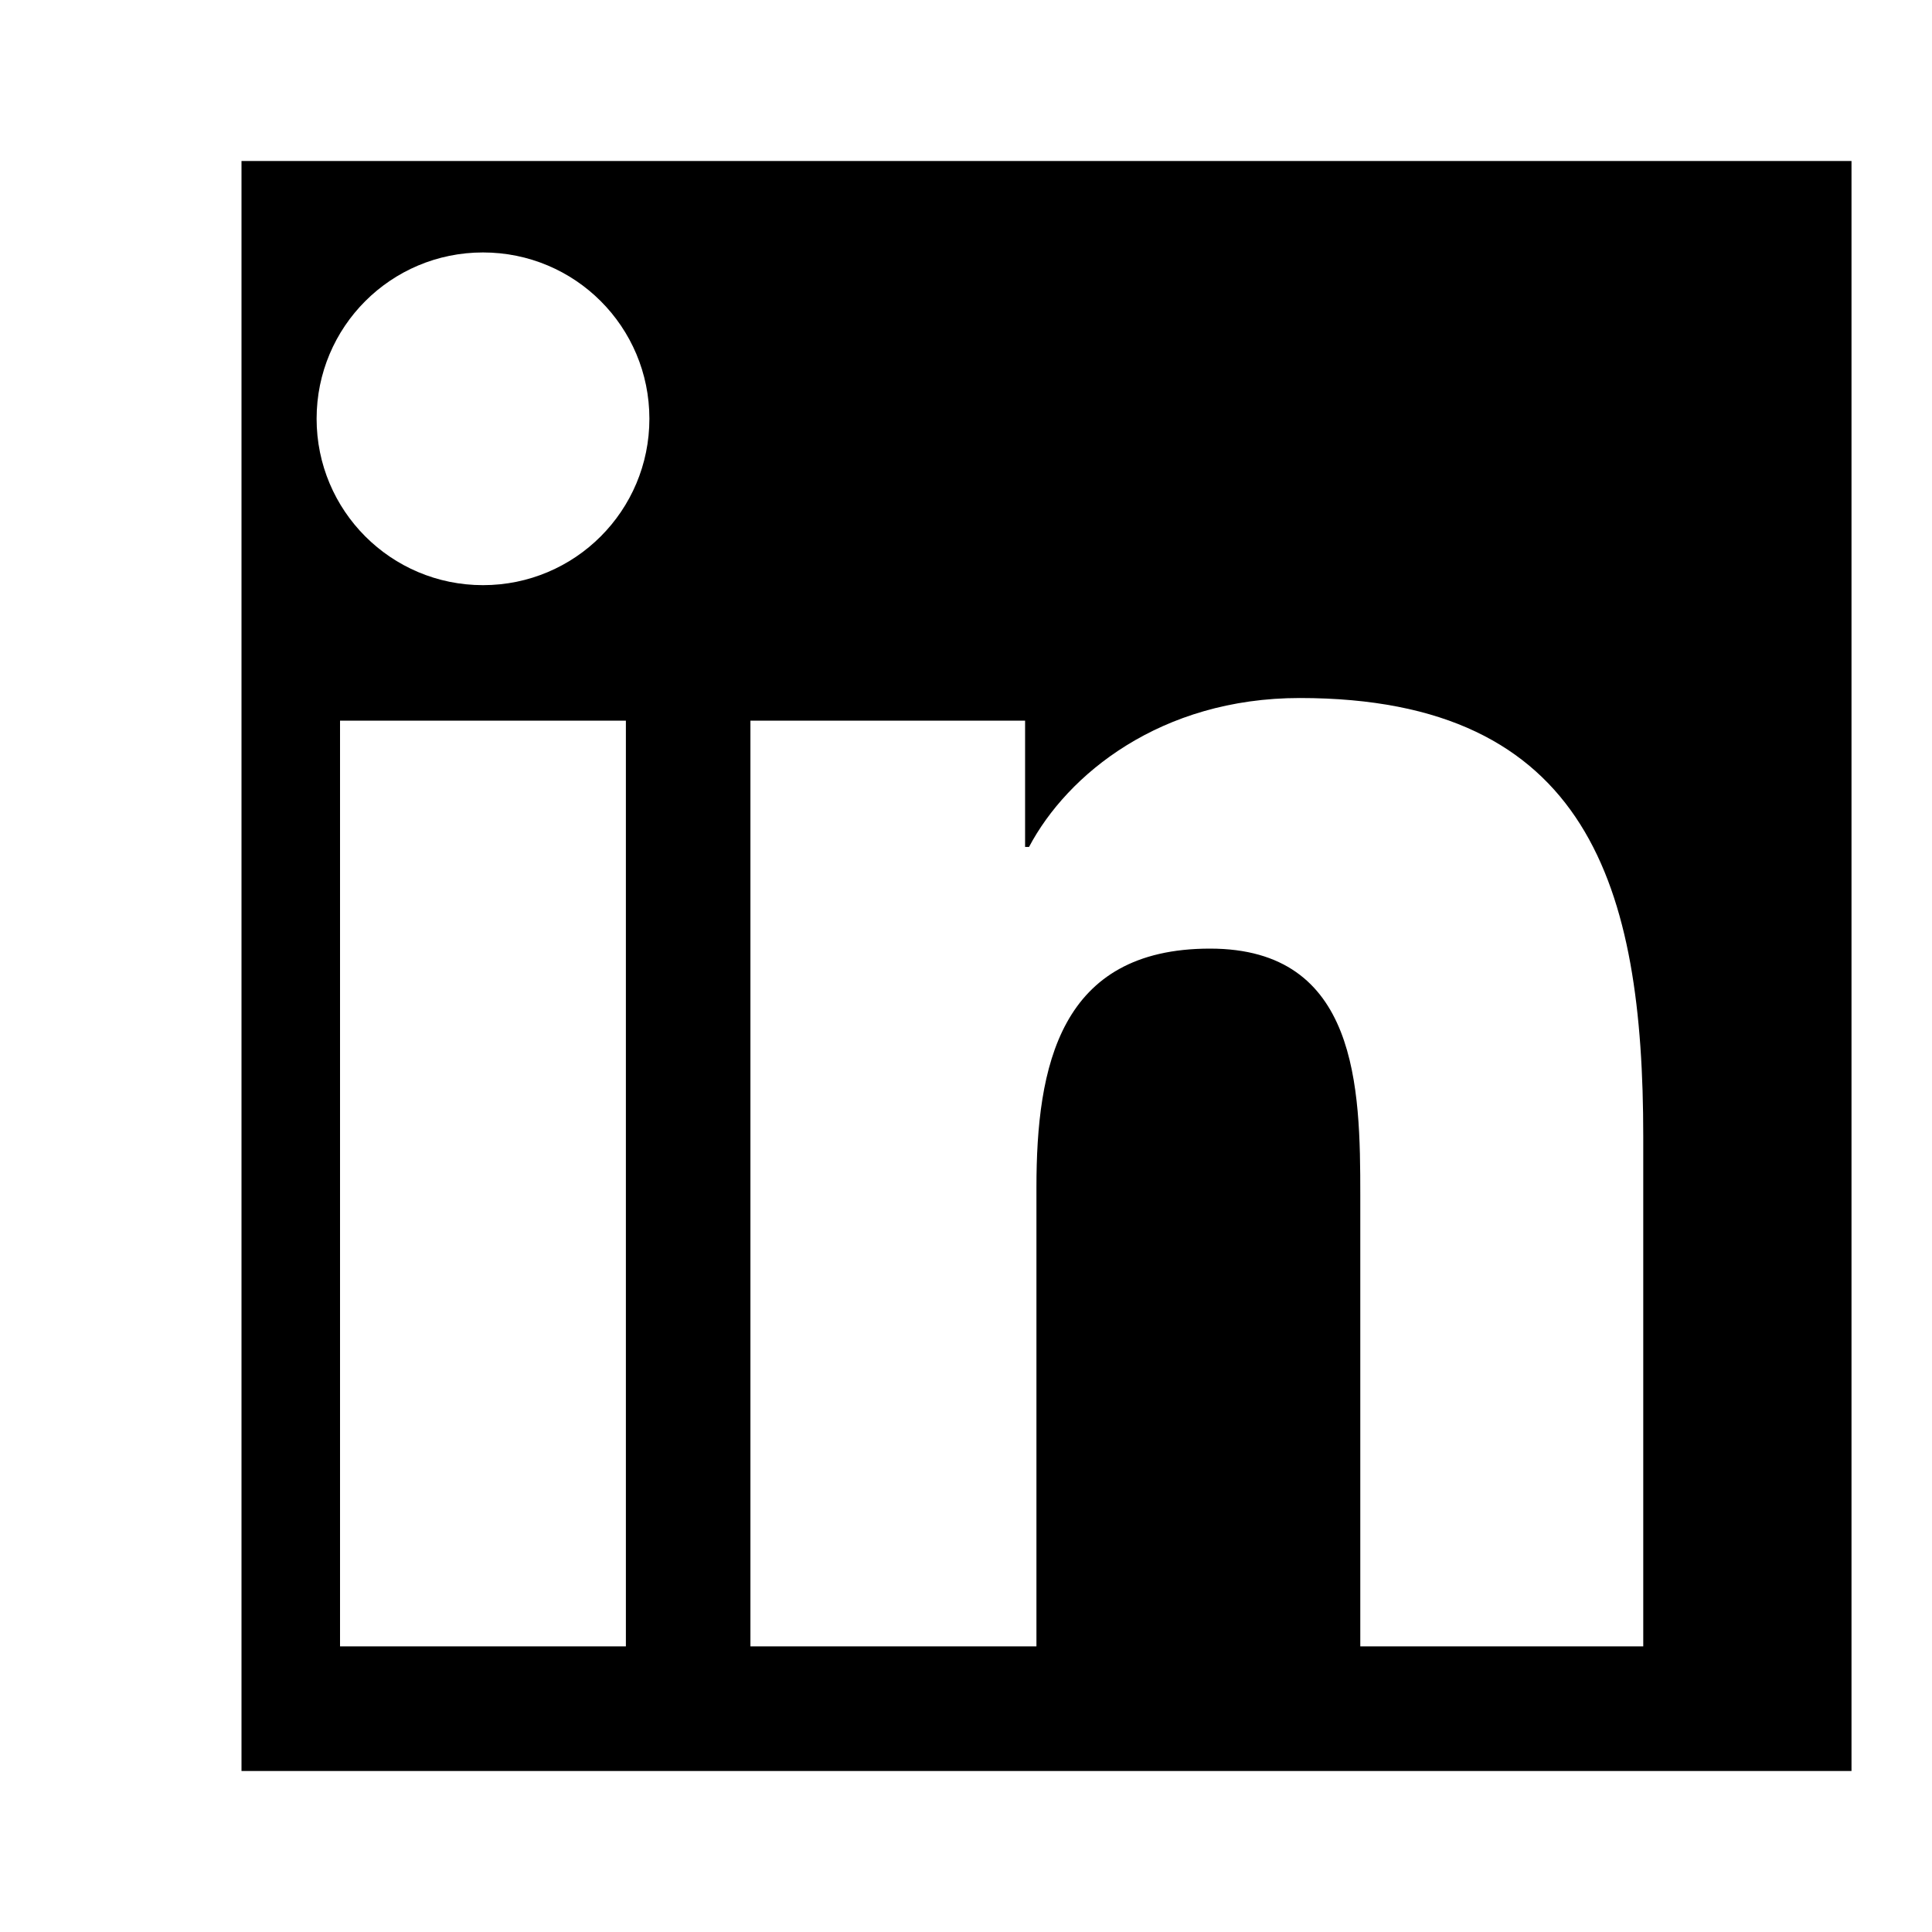 <svg xmlns="http://www.w3.org/2000/svg" width="24" height="24" viewBox="0 0 24 24">
  <path d="M20.452 20.452h-3.554v-5.604c0-1.337-.026-3.064-1.867-3.064-1.869 0-2.156 1.461-2.156 2.968v5.7h-3.553v-11.5h3.412v1.569h.049c.475-.9 1.635-1.85 3.364-1.85 3.6 0 4.266 2.367 4.266 5.448v6.333zm-14.452-13.183c-1.144 0-2.067-.926-2.067-2.067 0-1.142.923-2.066 2.067-2.066s2.067.924 2.067 2.066c0 1.141-.923 2.067-2.067 2.067zm1.775 13.183h-3.551v-11.5h3.551v11.5zm15.225-18.452h-20v20h20v-20z"/>
</svg>
